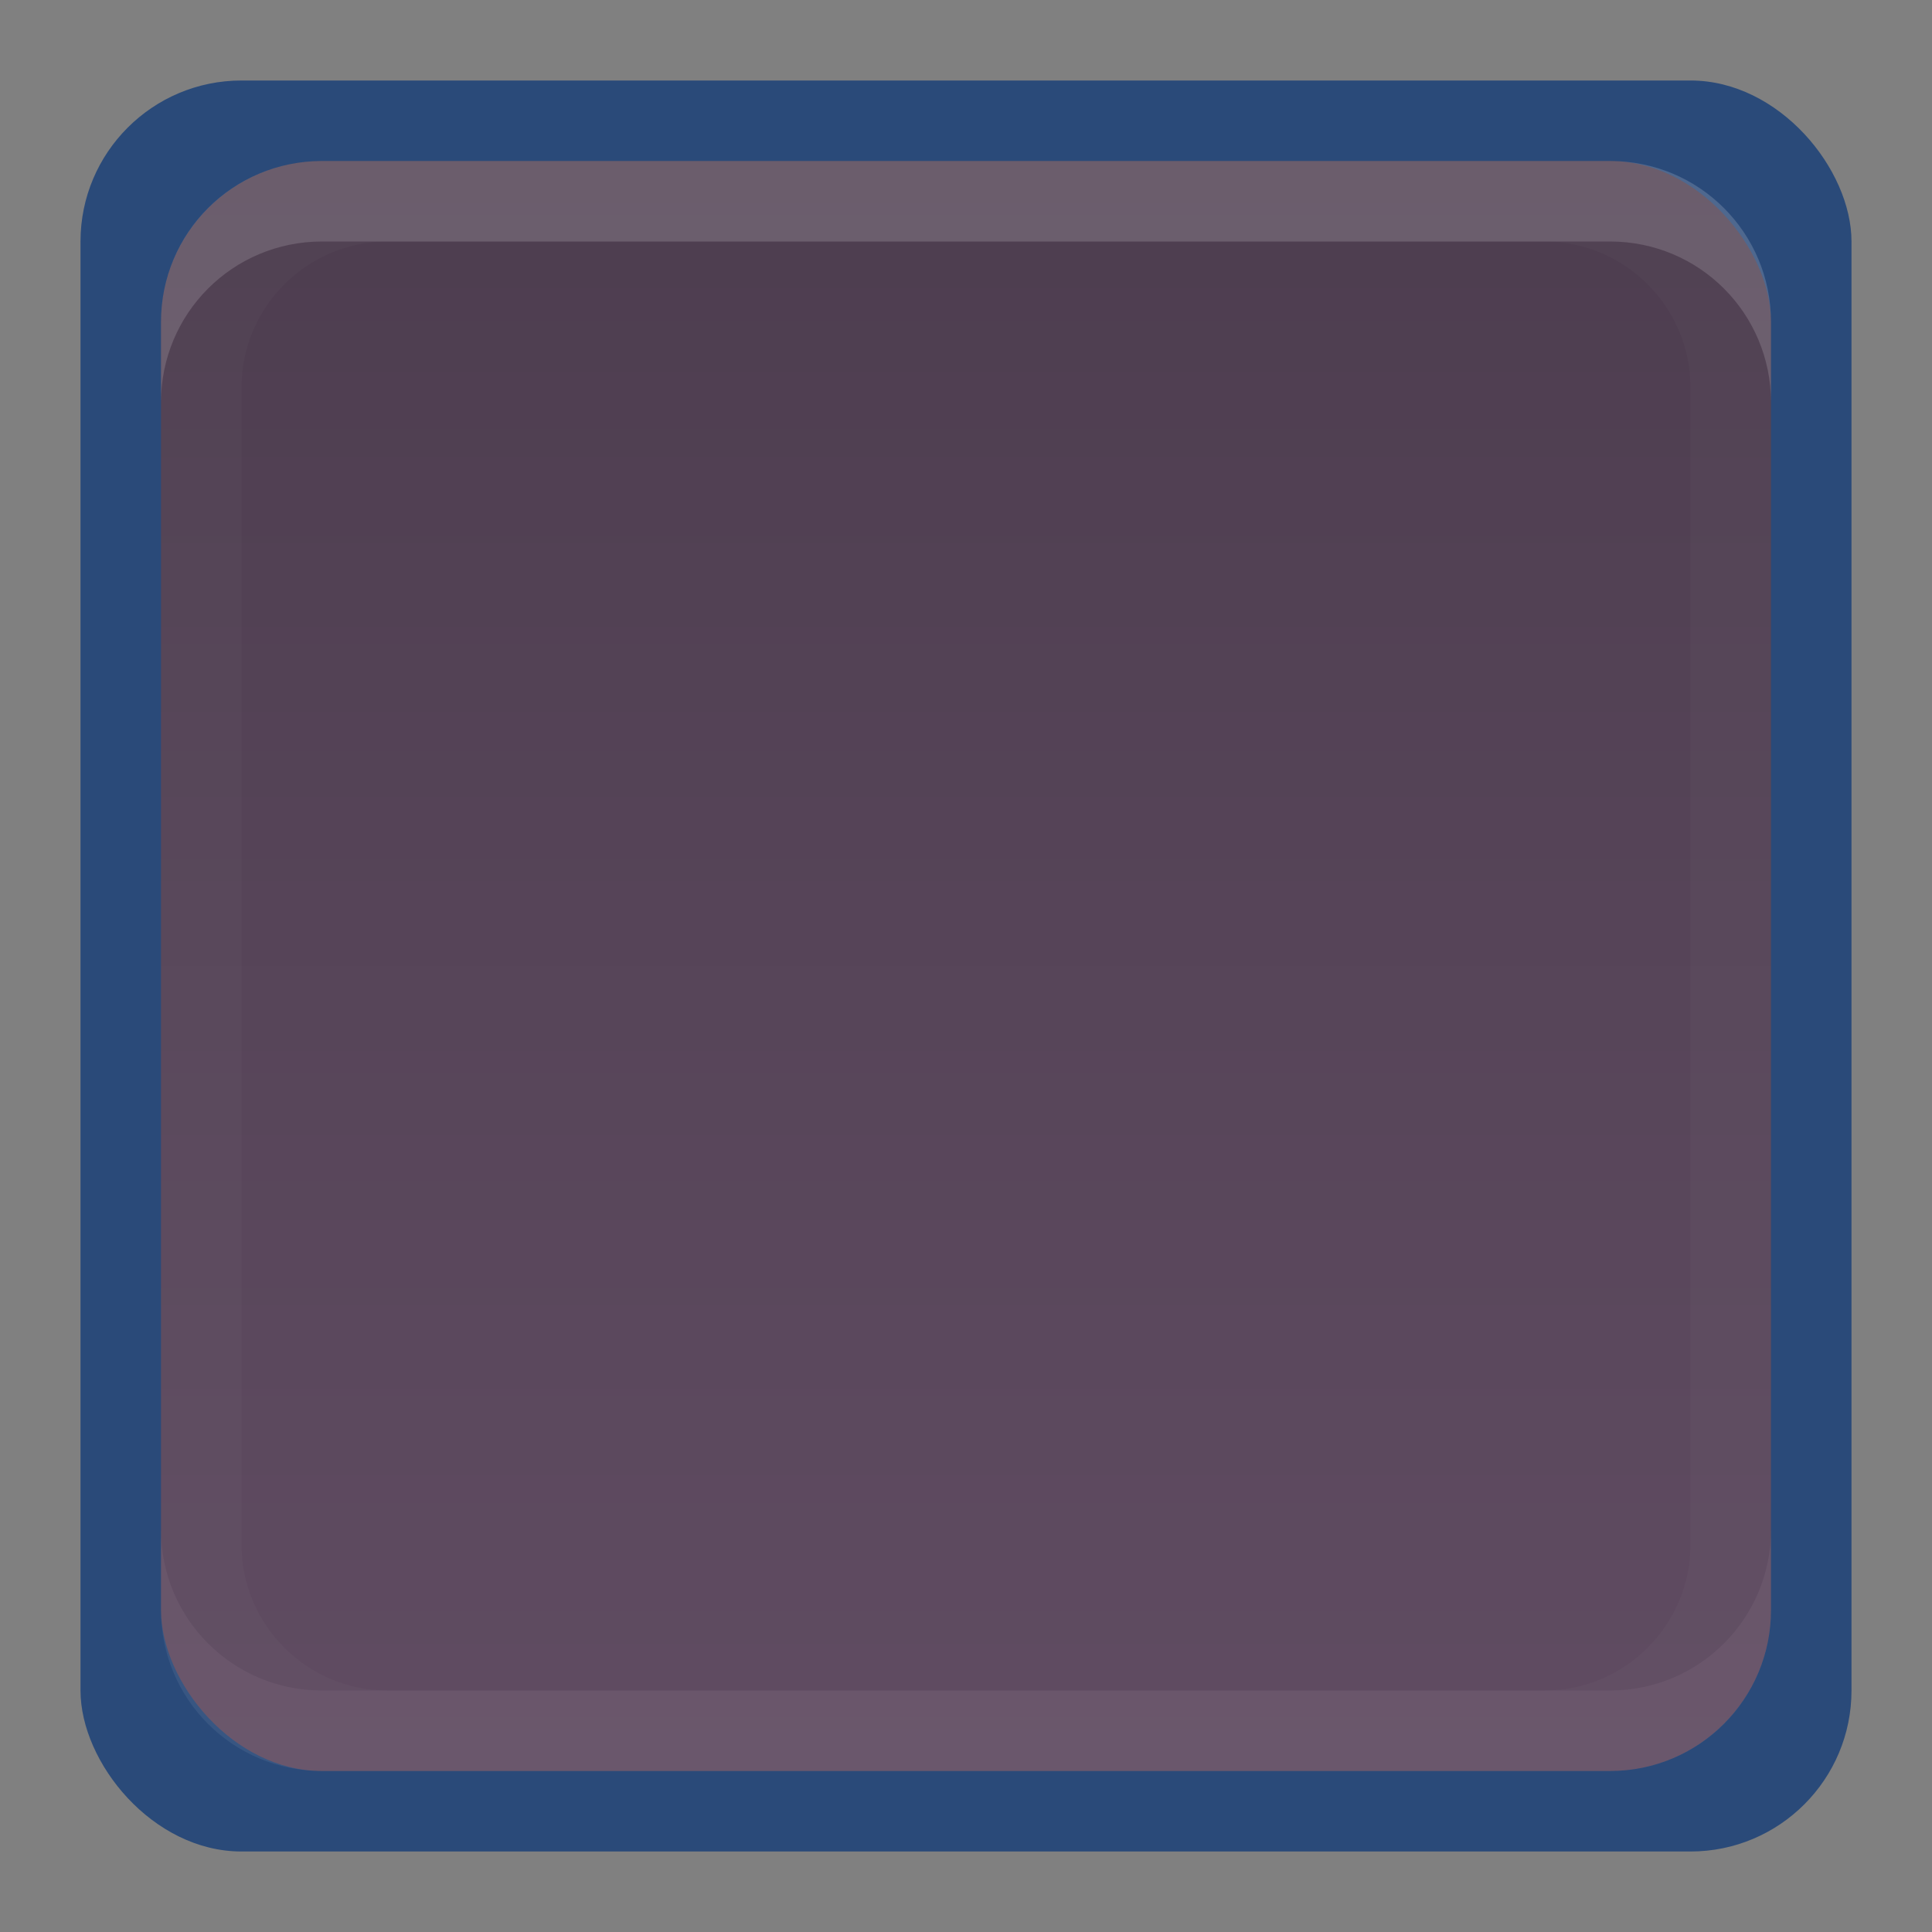 <?xml version="1.0" encoding="UTF-8" standalone="no"?>
<!-- Created with Inkscape (http://www.inkscape.org/) -->

<svg
   xmlns:dc="http://purl.org/dc/elements/1.1/"
   xmlns:cc="http://creativecommons.org/ns#"
   xmlns:rdf="http://www.w3.org/1999/02/22-rdf-syntax-ns#"
   xmlns:svg="http://www.w3.org/2000/svg"
   xmlns="http://www.w3.org/2000/svg"
   xmlns:xlink="http://www.w3.org/1999/xlink"
   xmlns:sodipodi="http://sodipodi.sourceforge.net/DTD/sodipodi-0.dtd"
   xmlns:inkscape="http://www.inkscape.org/namespaces/inkscape"
   inkscape:export-ydpi="90.000000"
   inkscape:export-xdpi="90.000000"
   width="24"
   height="24"
   id="svg11300"
   sodipodi:version="0.32"
   inkscape:version="0.48.4 r9939"
   sodipodi:docname="button-focused.svg"
   inkscape:output_extension="org.inkscape.output.svg.inkscape"
   version="1.0"
   style="display:inline;enable-background:new">
  <rect width="100%" height="100%" fill="#808080" stroke="none"/>
  <sodipodi:namedview
     stroke="#ef2929"
     fill="#f57900"
     id="base"
     pagecolor="#8c8c8c"
     bordercolor="#ff5e00"
     borderopacity="1"
     inkscape:pageopacity="1"
     inkscape:pageshadow="2"
     inkscape:zoom="15.328321"
     inkscape:cx="-8.9029389"
     inkscape:cy="11.7026"
     inkscape:current-layer="layer1"
     showgrid="true"
     inkscape:grid-bbox="true"
     inkscape:document-units="px"
     inkscape:showpageshadow="false"
     inkscape:window-width="1600"
     inkscape:window-height="846"
     inkscape:window-x="0"
     inkscape:window-y="25"
     width="400px"
     height="300px"
     inkscape:snap-nodes="true"
     inkscape:snap-bbox="true"
     gridtolerance="10000"
     inkscape:object-nodes="true"
     inkscape:snap-grids="true"
     showguides="true"
     inkscape:guide-bbox="true"
     inkscape:window-maximized="1"
     inkscape:bbox-nodes="true"
     inkscape:bbox-paths="false"
     inkscape:snap-bbox-edge-midpoints="false"
     inkscape:snap-bbox-midpoints="false"
     objecttolerance="10000"
     guidetolerance="10000"
     borderlayer="true"
     showborder="true"
     guidecolor="#ff0b00"
     guideopacity="1"
     guidehicolor="#001aff"
     guidehiopacity="0.498">
    <inkscape:grid
       type="xygrid"
       id="grid3123"
       empspacing="4"
       visible="true"
       enabled="true"
       snapvisiblegridlinesonly="true" />
  </sodipodi:namedview>
  <defs
     id="defs3">
    <linearGradient
       inkscape:collect="always"
       xlink:href="#linearGradient5236"
       id="linearGradient3821"
       x1="24"
       y1="22"
       x2="24"
       y2="2"
       gradientUnits="userSpaceOnUse"
       gradientTransform="translate(0,276)" />
    <linearGradient
       id="linearGradient5236">
      <stop
         id="stop5238"
         offset="0"
         style="stop-color:#604c62;stop-opacity:1;" />
      <stop
         id="stop5240"
         offset="1"
         style="stop-color:#4d3d4f;stop-opacity:1;" />
    </linearGradient>
  </defs>
  <g
     style="display:inline"
     inkscape:groupmode="layer"
     inkscape:label="Base"
     id="layer1"
     transform="translate(0,-276)">
    <rect
       rx="2"
       ry="2"
       y="277"
       x="1"
       height="22"
       width="22"
       id="rect3045"
       style="opacity:1;fill:#2a4a79;fill-opacity:1;stroke:none" />
    <rect
       style="fill:url(#linearGradient3821);fill-opacity:1.0;stroke:none"
       id="rect3043"
       width="20"
       height="20"
       x="2"
       y="278"
       ry="2"
       rx="2" />
    <path
       style="fill:#ffffff;fill-opacity:1;stroke:none;opacity:0.15"
       d="M 4 2 C 2.892 2 2 2.892 2 4 L 2 5 C 2 3.892 2.892 3 4 3 L 20 3 C 21.108 3 22 3.892 22 5 L 22 4 C 22 2.892 21.108 2 20 2 L 4 2 z "
       transform="translate(0,276)"
       id="rect4255" />
    <path
       id="path4264"
       d="m 4,298 c -1.108,0 -2,-0.892 -2,-2 l 0,-1 c 0,1.108 0.892,2 2,2 l 16,0 c 1.108,0 2,-0.892 2,-2 l 0,1 c 0,1.108 -0.892,2 -2,2 l -16,0 z"
       style="opacity:0.05;fill:#ffffff;fill-opacity:1;stroke:none"
       inkscape:connector-curvature="0" />
    <path
       style="fill:#ffffff;fill-opacity:1;stroke:none;opacity:0.02"
       d="M 4 2 C 2.892 2 2 2.892 2 4 L 2 20 C 2 21.108 2.892 22 4 22 L 20 22 C 21.108 22 22 21.108 22 20 L 22 4 C 22 2.892 21.108 2 20 2 L 4 2 z M 4.812 3 L 19.188 3 C 20.185 3 21 3.815 21 4.812 L 21 19.188 C 21 20.185 20.185 21 19.188 21 L 4.812 21 C 3.815 21 3 20.185 3 19.188 L 3 4.812 C 3 3.815 3.815 3 4.812 3 z "
       transform="translate(0,276)"
       id="rect4266" />
  </g>
</svg>
